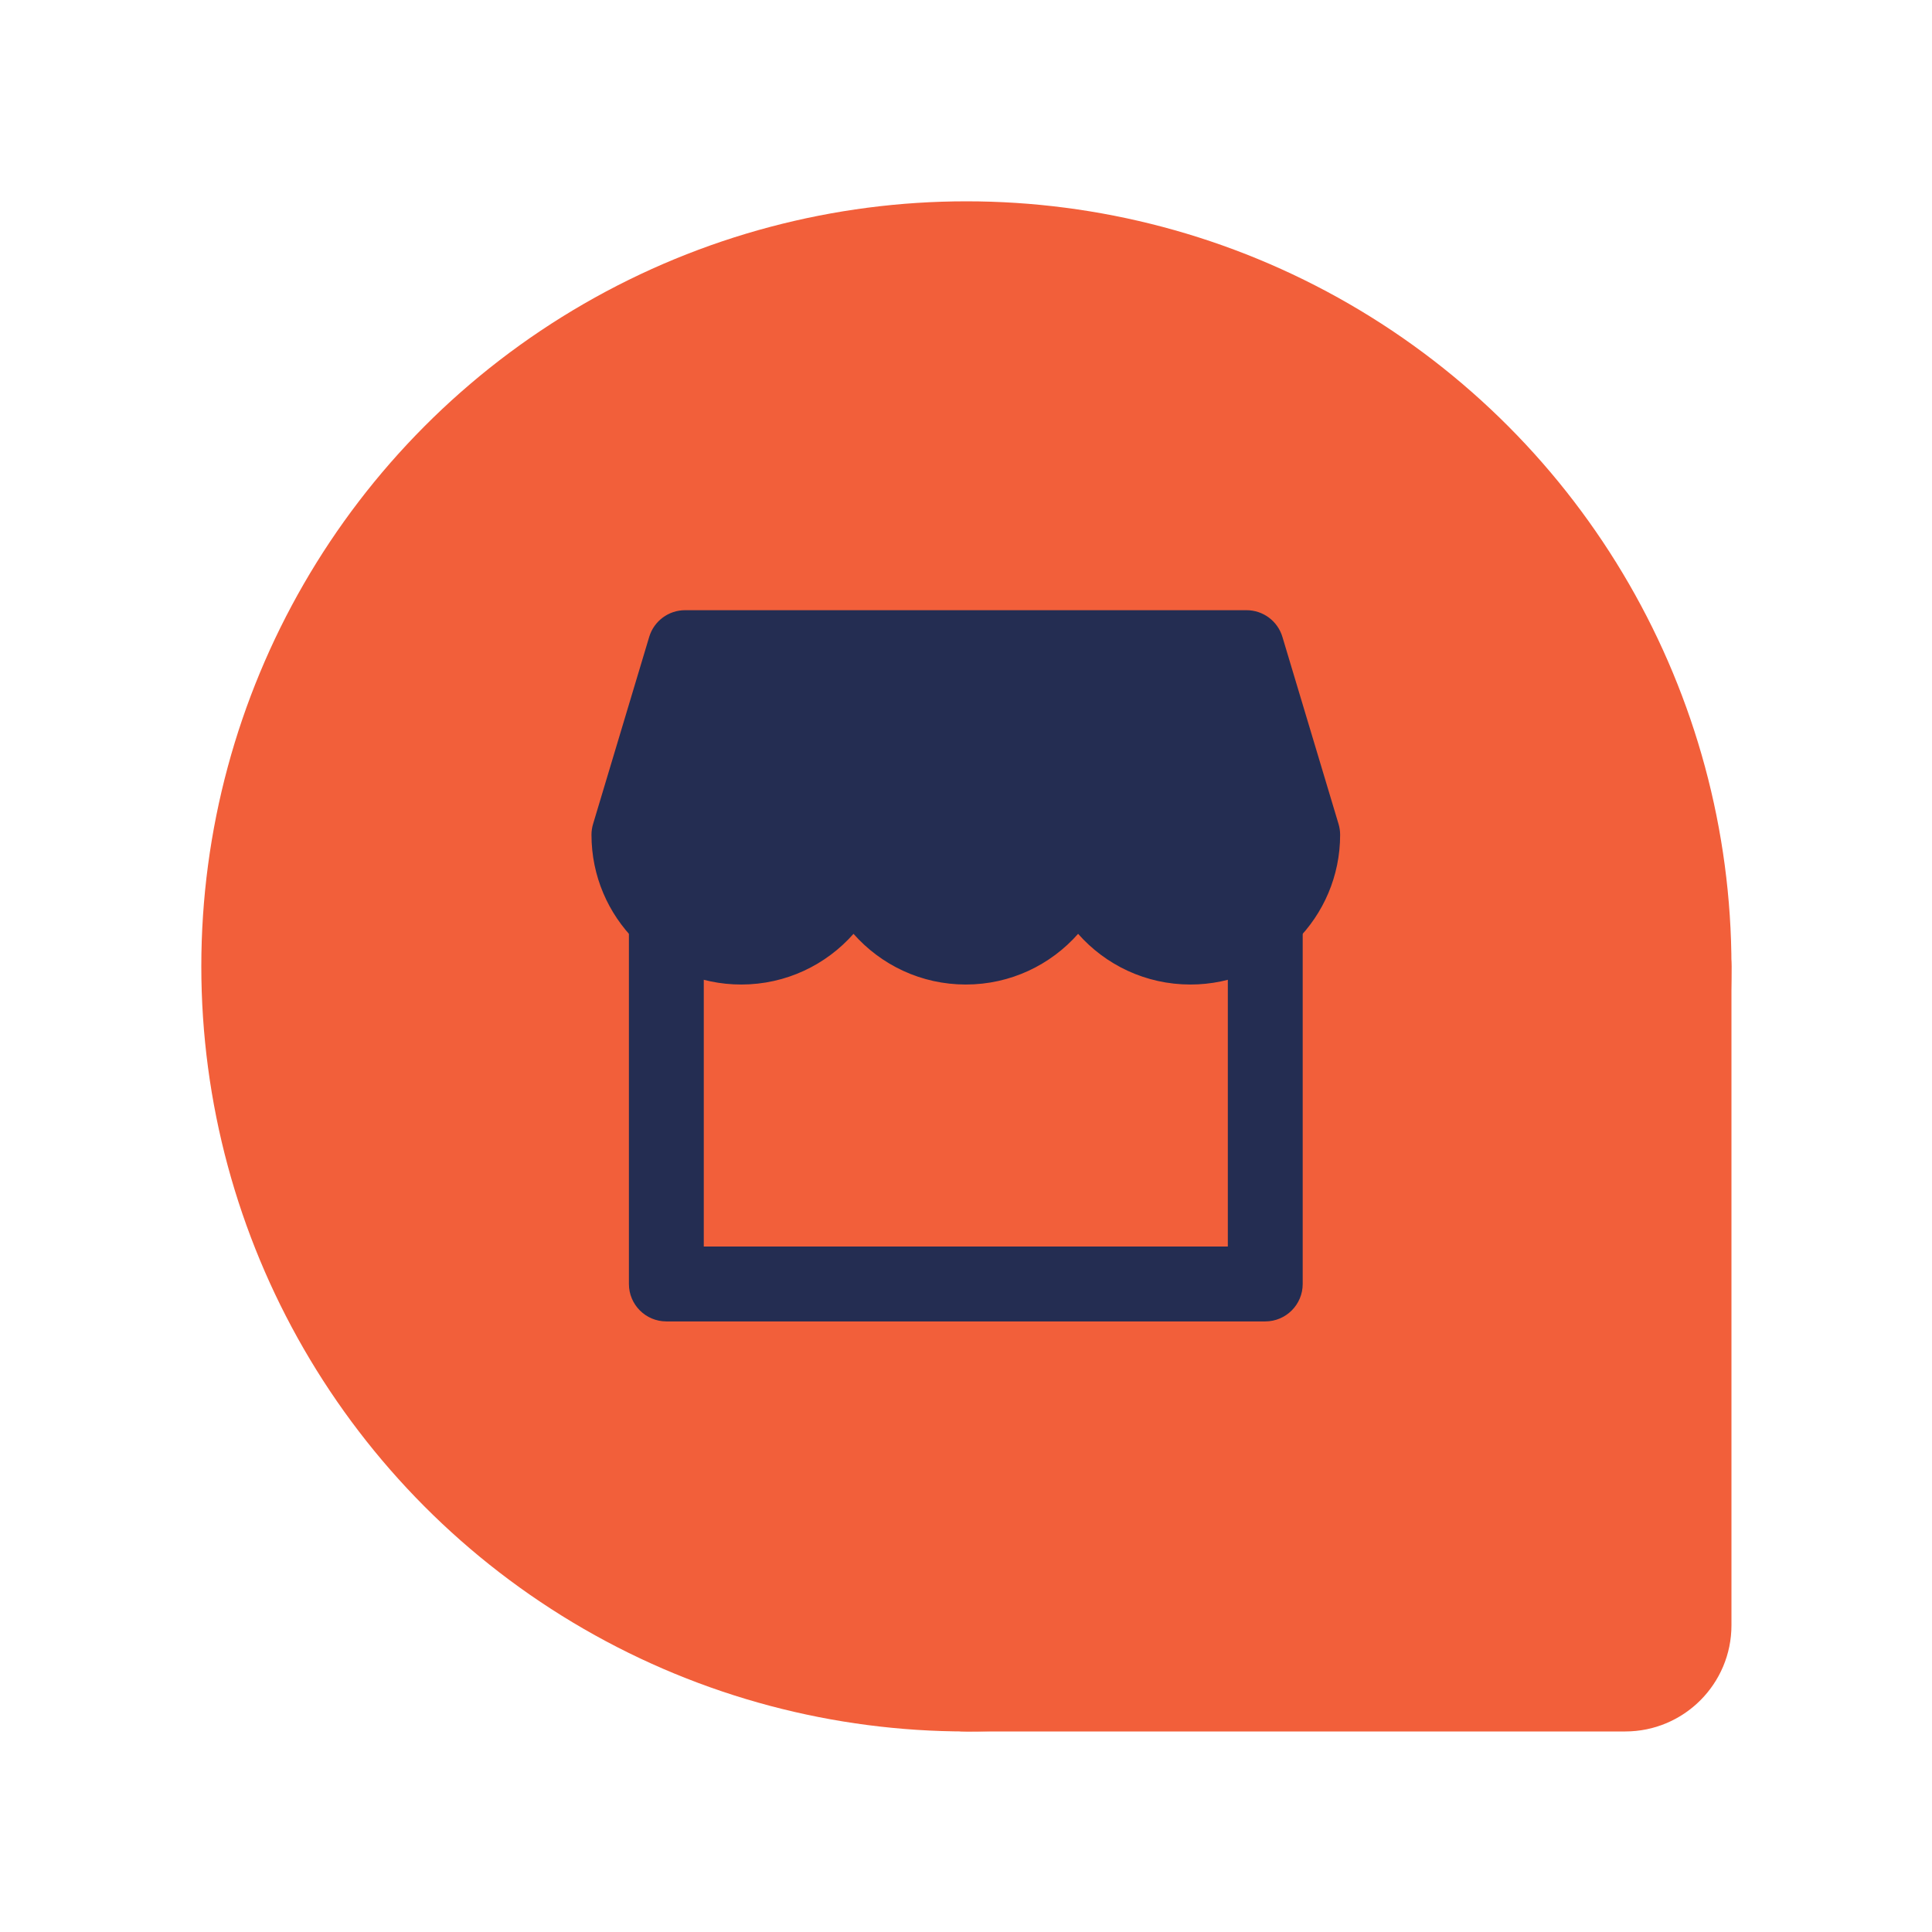 <svg id="SvgjsSvg1001" width="288" height="288" xmlns="http://www.w3.org/2000/svg" version="1.1" xmlns:xlink="http://www.w3.org/1999/xlink" xmlns:svgjs="http://svgjs.com/svgjs"><g id="SvgjsG1020" transform="matrix(0.792,0,0,0.792,30.01,30.01)" fill="#f25f3a"><circle id="SvgjsCircle1021" r="144" cx="144" cy="144"></circle><rect id="SvgjsRect1022" width="164" height="164" x="124" y="124" rx="20" ry="20"></rect></g><defs id="SvgjsDefs1002"></defs><g id="SvgjsG1008" transform="matrix(0.465,0,0,0.465,77.011,77.011)"><svg xmlns="http://www.w3.org/2000/svg" fill="none" viewBox="0 0 24 24" width="288" height="288"><path fill="#242d52" fill-rule="evenodd" d="M4.5 2.5C4.058 2.5 3.669 2.79 3.542 3.213L2.042 8.213C2.014 8.306 2 8.403 2 8.5C2 10.709 3.791 12.5 6 12.5C7.195 12.5 8.267 11.976 9 11.146C9.733 11.976 10.805 12.5 12 12.5C13.195 12.5 14.267 11.976 15 11.146C15.733 11.976 16.805 12.5 18 12.5C20.209 12.5 22 10.709 22 8.5C22 8.403 21.986 8.306 21.958 8.213L20.458 3.213C20.331 2.79 19.942 2.5 19.5 2.5H4.5Z" clip-rule="evenodd" class="color000 svgShape"></path><path fill="#242d52" fill-rule="evenodd" d="M5 19.5V11H3V20.5C3 21.052 3.448 21.5 4 21.5H20C20.552 21.5 21 21.052 21 20.5V11H19V19.5H5Z" clip-rule="evenodd" class="color000 svgShape"></path></svg></g></svg>